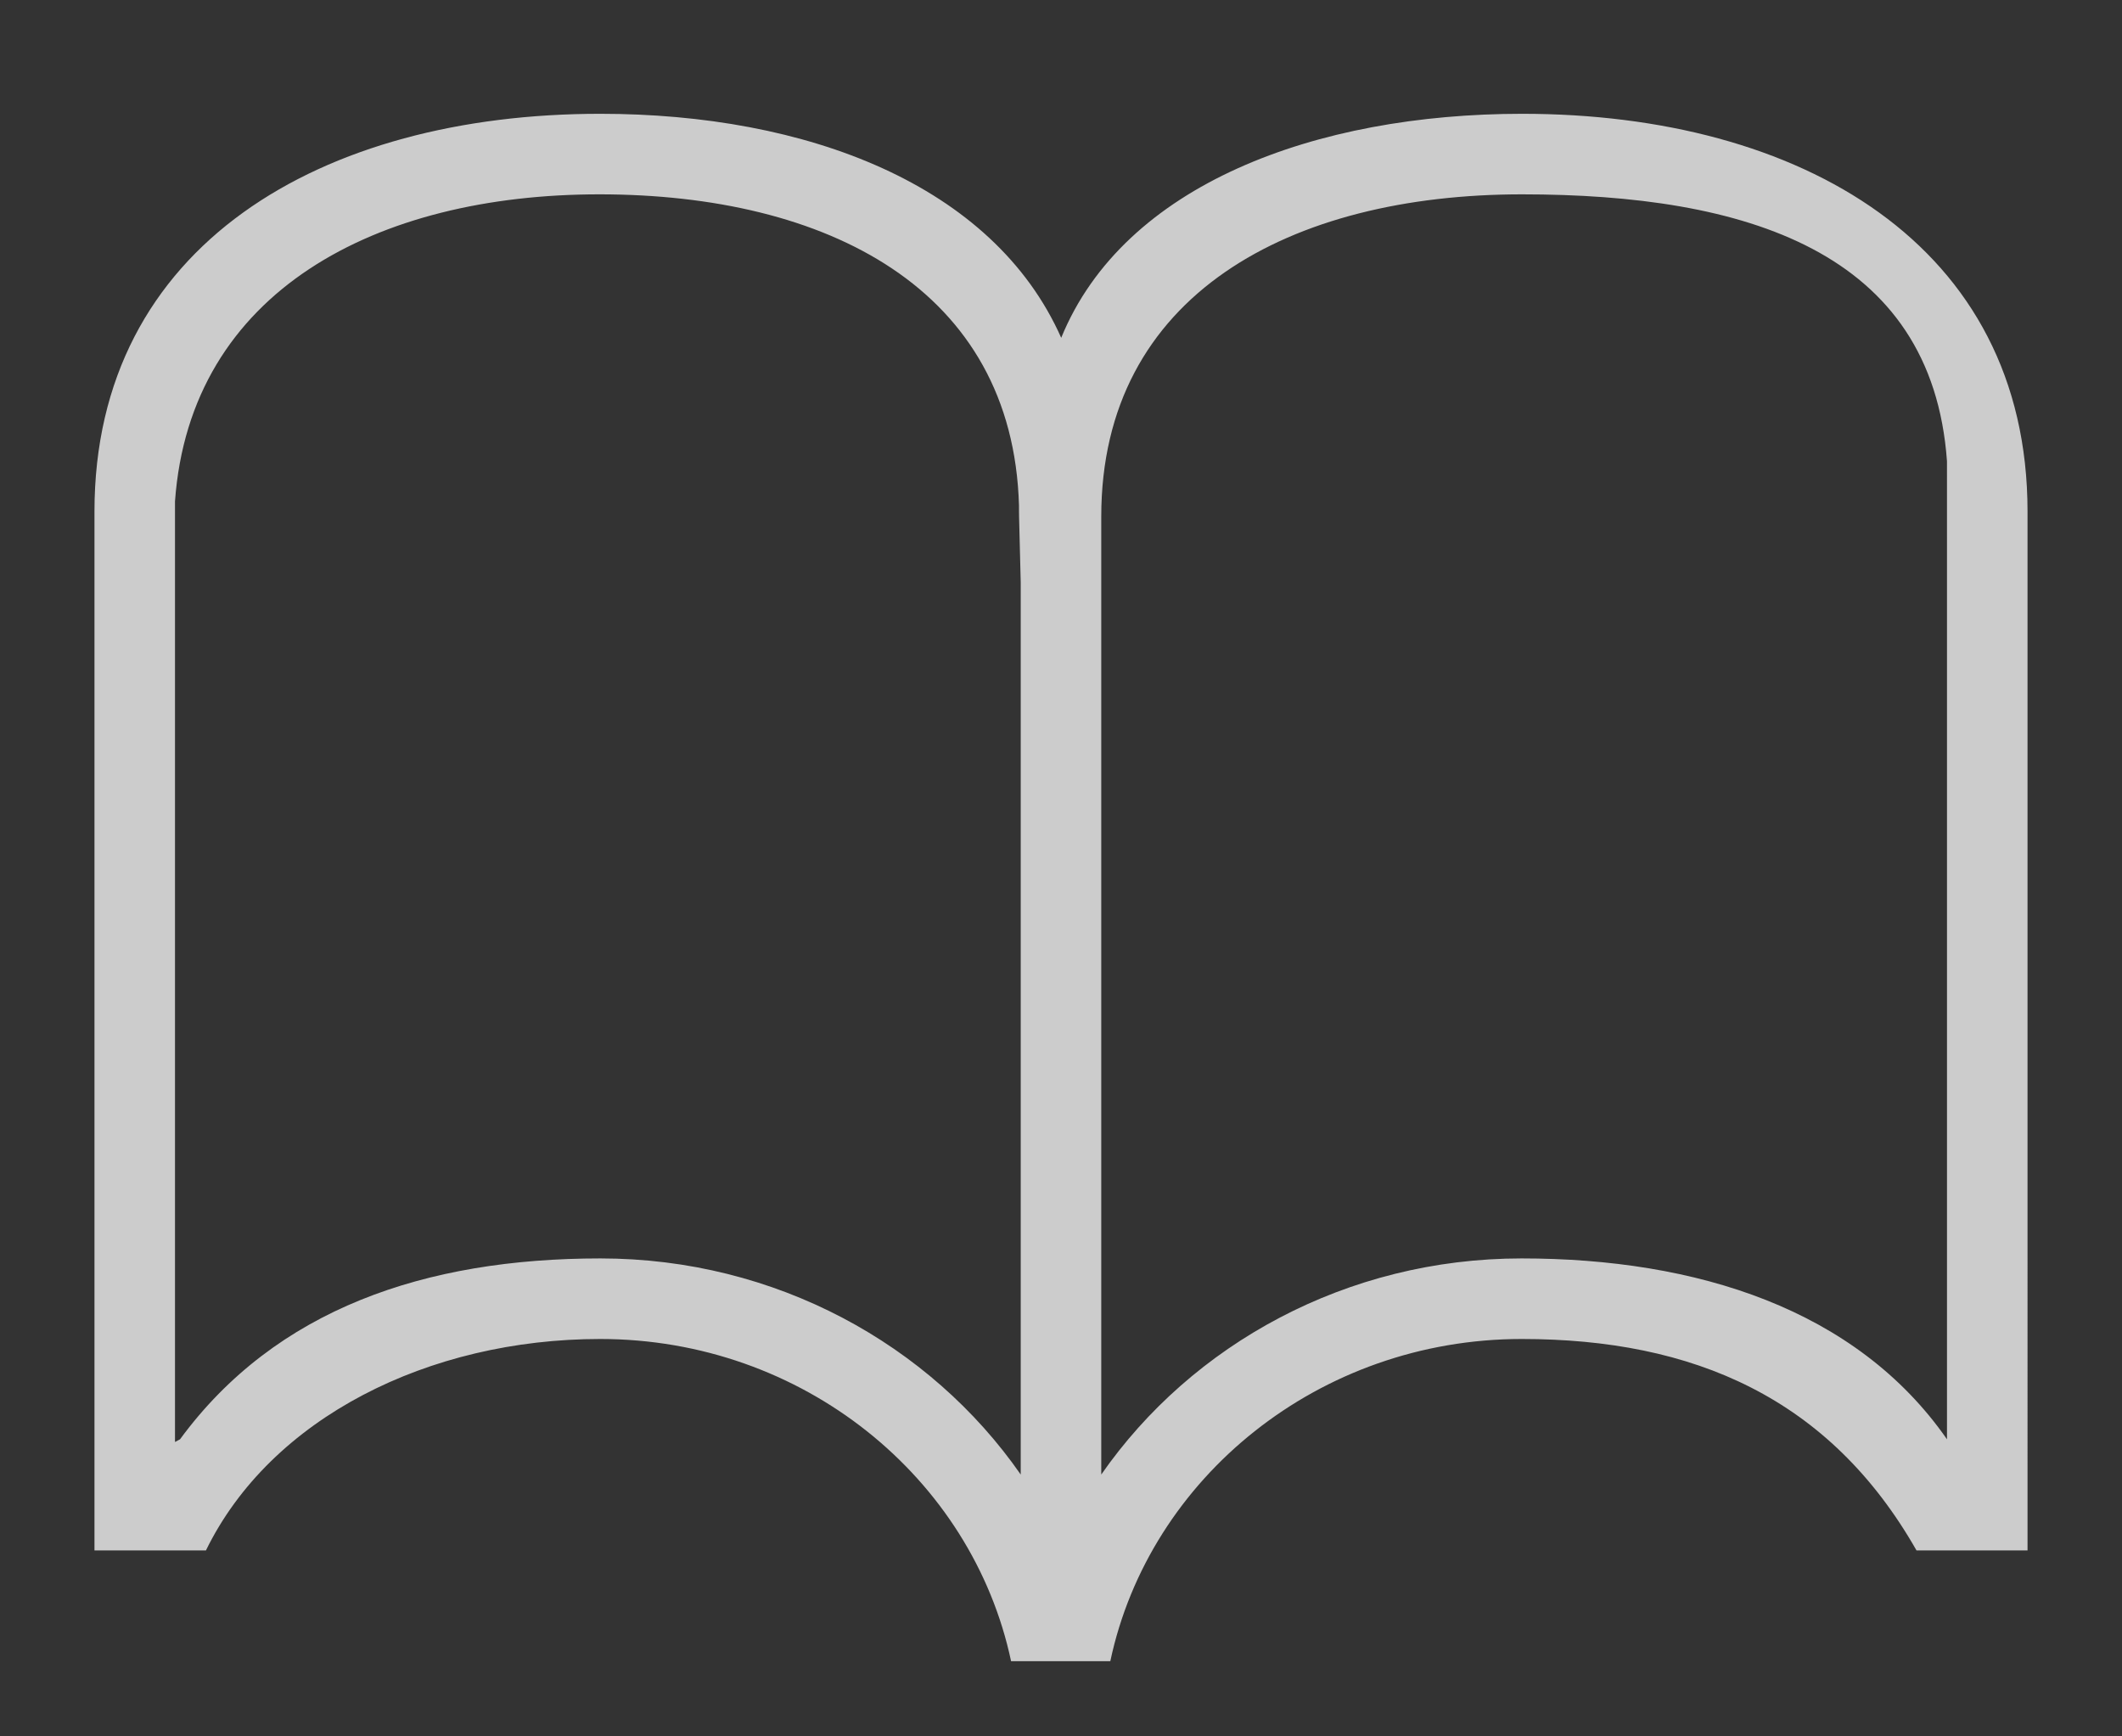 <?xml version="1.0" encoding="iso-8859-1"?>
<!-- Generator: Adobe Illustrator 17.0.0, SVG Export Plug-In . SVG Version: 6.00 Build 0)  -->
<!DOCTYPE svg PUBLIC "-//W3C//DTD SVG 1.1//EN" "http://www.w3.org/Graphics/SVG/1.1/DTD/svg11.dtd">
<svg version="1.1" id="&#x5716;&#x5C64;_1" xmlns="http://www.w3.org/2000/svg" xmlns:xlink="http://www.w3.org/1999/xlink" x="0px"
	 y="0px" width="110px" height="90px" viewBox="0 0 110 90" style="enable-background:new 0 0 110 90;" xml:space="preserve">
<rect x="0" y="0" width="110" height="90" fill="#333333" stroke="none"/>
<path style="opacity:0.75;fill:#FFFFFF;" d="M78.909,5.898c-10.684,0-20.647,3.653-23.898,11.611
	C51.477,9.551,41.798,5.898,31.114,5.898c-14.405,0-26.217,6.78-26.217,20.615v0.261v2.347v48.892v2.349h1.622h2.86h1.296
	c3.356-6.872,11.544-10.96,20.439-10.96c10.497,0,19.279,7.184,21.298,16.701h5.144c2.02-9.518,10.828-16.701,21.326-16.701
	c8.895,0,15.957,3.044,20.466,10.96h1.296h2.86h1.599v-4.436V27.818v-1.044v-0.261C105.103,12.677,93.314,5.898,78.909,5.898z
	 M52.912,76.428c-4.697-6.751-12.716-11.202-21.79-11.202c-9.073,0-16.832,2.624-21.79,9.375l-0.261,0.14V26.252l0,0v-0.261
	c0.783-10.914,10.461-15.918,21.997-15.918c11.785,0,21.436,4.882,21.754,16.129c-0.004,0.19,0.004,0.381,0.004,0.572l0.086,3.419
	V76.428z M100.928,27.818v46.783c-4.697-6.751-12.978-9.375-22.051-9.375s-17.093,4.451-21.79,11.202V27.035v-0.261
	c0-11.511,9.827-16.701,21.812-16.701c11.535,0,21.245,2.916,22.028,13.831v0.261L100.928,27.818L100.928,27.818z"/>
</svg>
